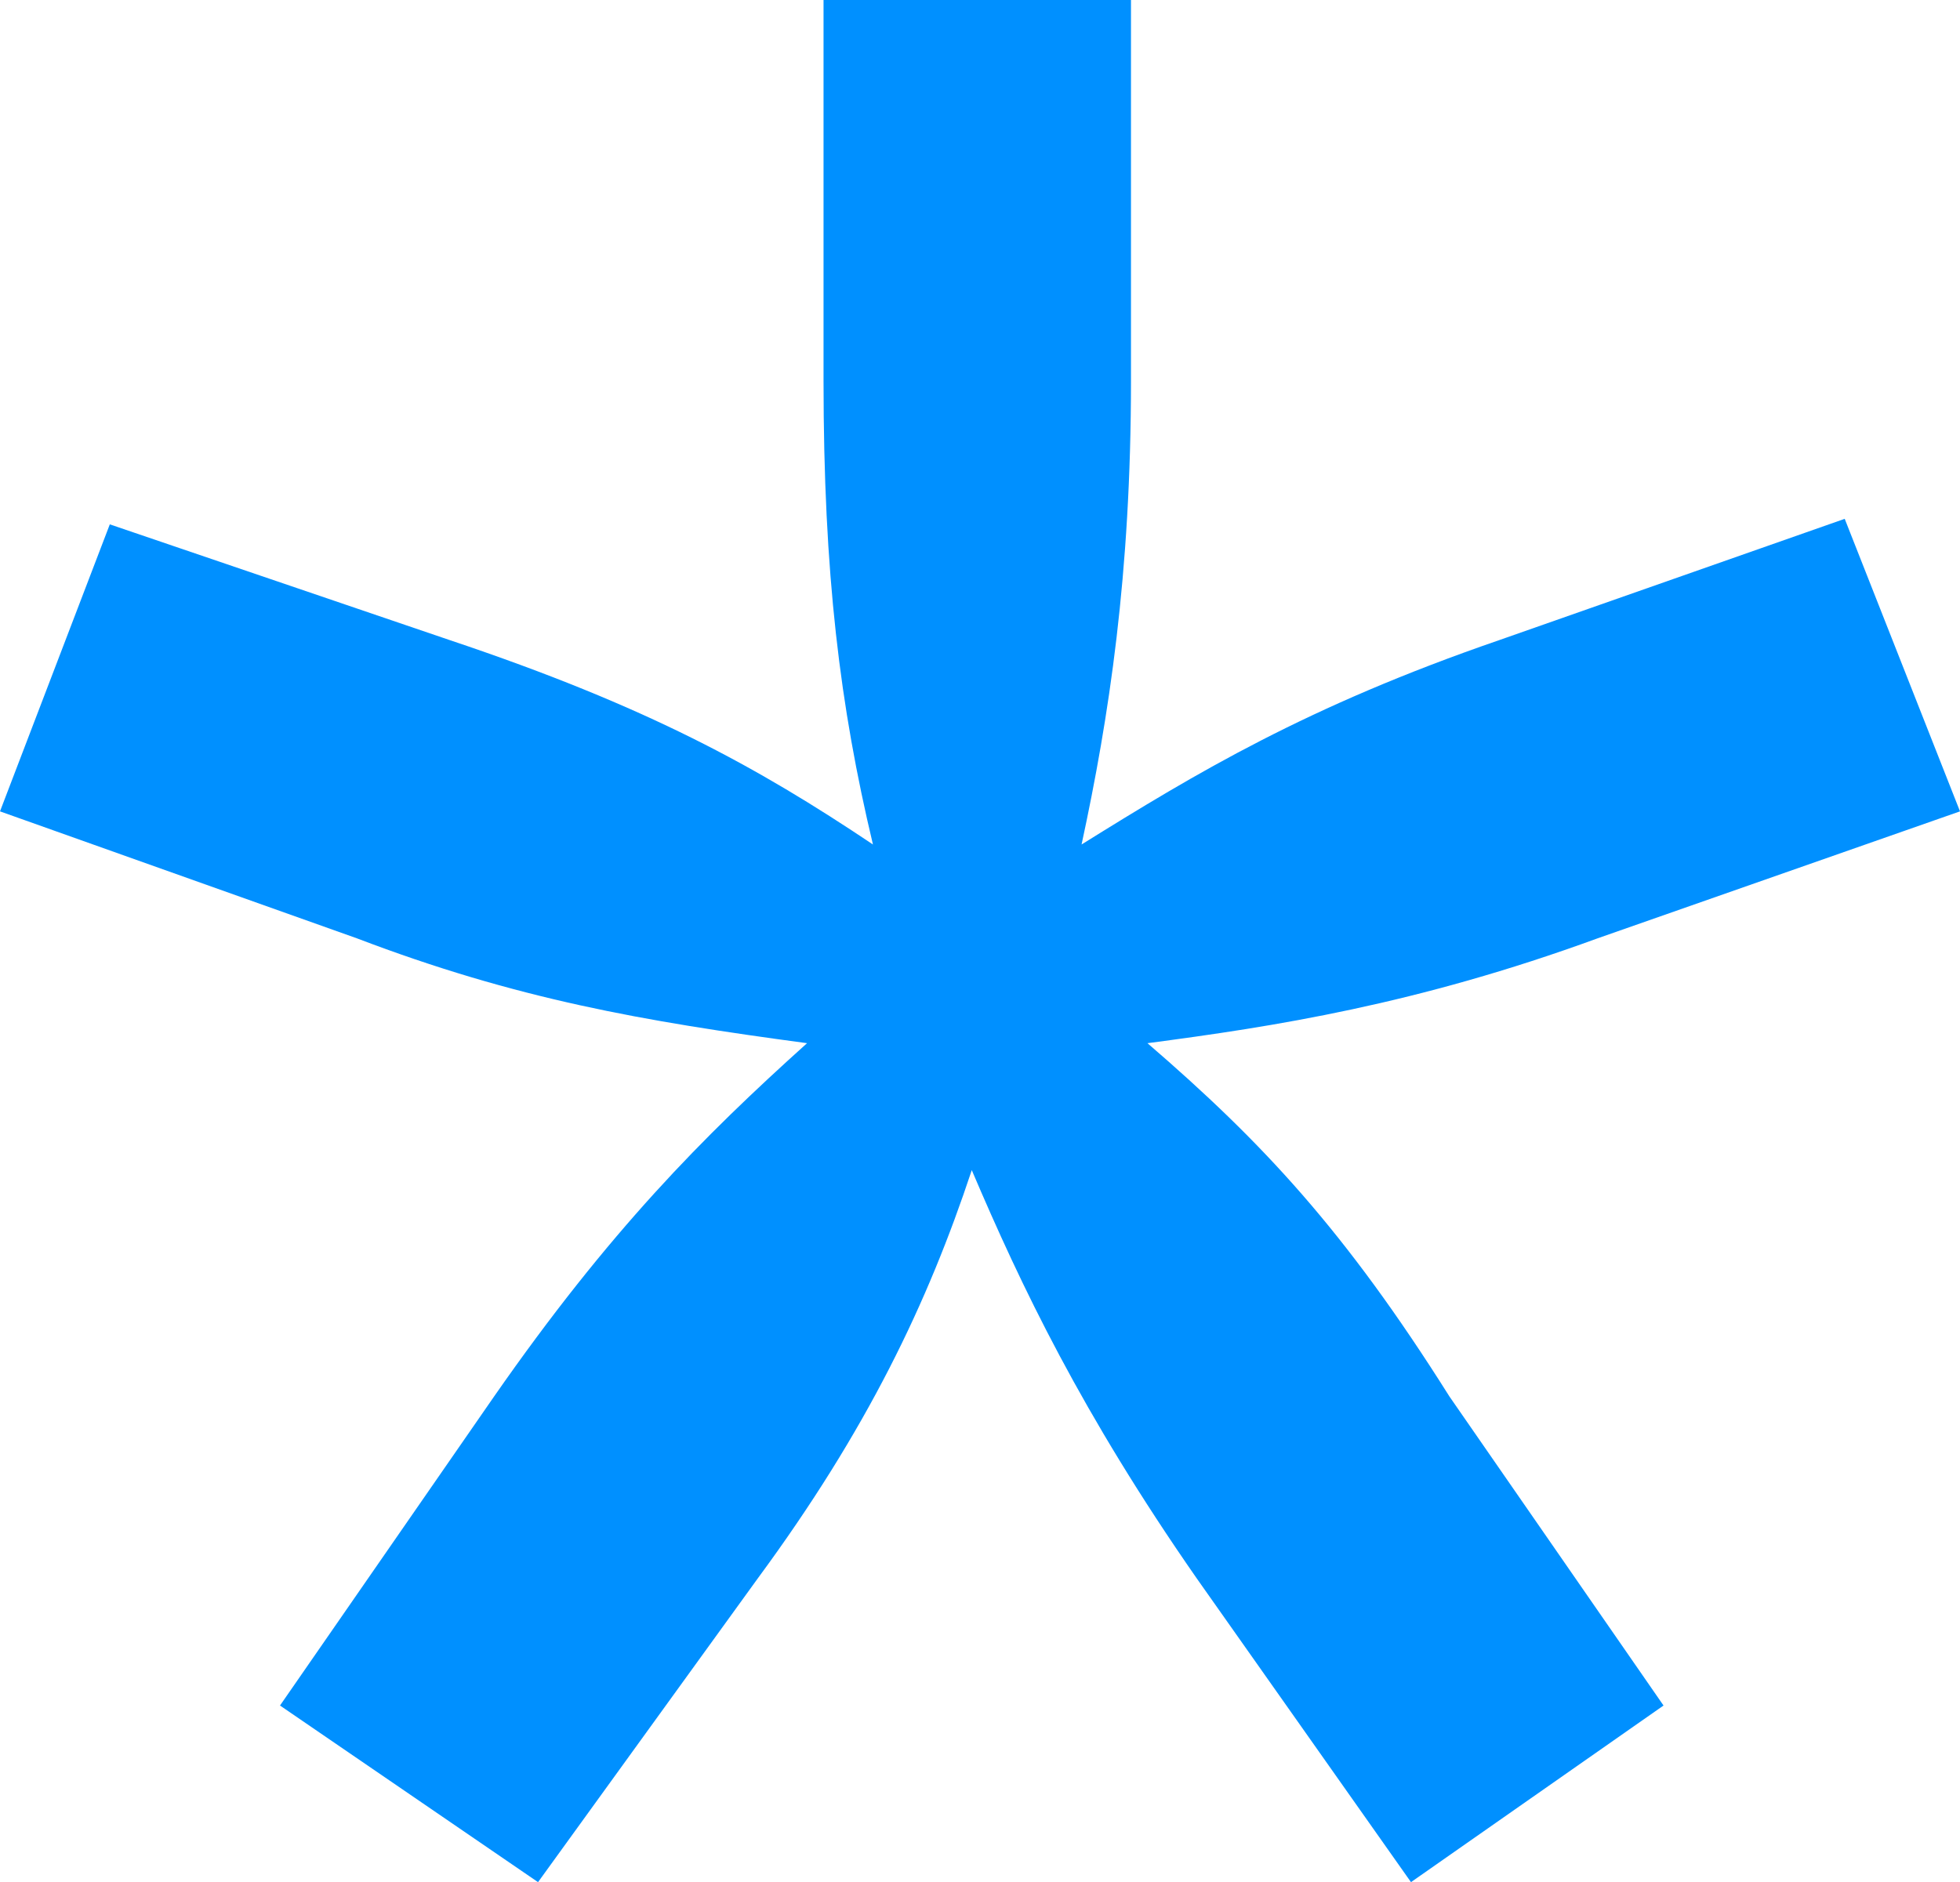 <svg width="253" height="243" viewBox="0 0 253 243" fill="none" xmlns="http://www.w3.org/2000/svg">
<path d="M46.064 121.144L0 104.754L14.174 67.698L58.112 82.663C83.625 91.214 97.798 99.053 112.681 109.029C108.429 91.214 106.303 74.112 106.303 49.17V0H145.989V49.17C145.989 74.112 143.154 92.639 139.611 109.029C154.493 99.765 168.667 91.214 193.471 82.663L238.118 66.985L253 104.754L206.227 121.144C182.84 129.695 164.415 132.545 148.115 134.683C162.997 147.51 173.627 158.912 187.092 180.29L214.731 220.196L182.132 243L154.493 203.806C139.611 182.428 131.815 166.038 125.437 151.073C119.768 168.176 111.972 184.566 97.798 203.806L69.451 243L36.143 220.196L63.782 180.29C78.664 158.912 90.712 146.798 104.176 134.683C82.916 131.833 66.616 128.982 46.064 121.144Z" fill="#0090FF"/>
</svg>
